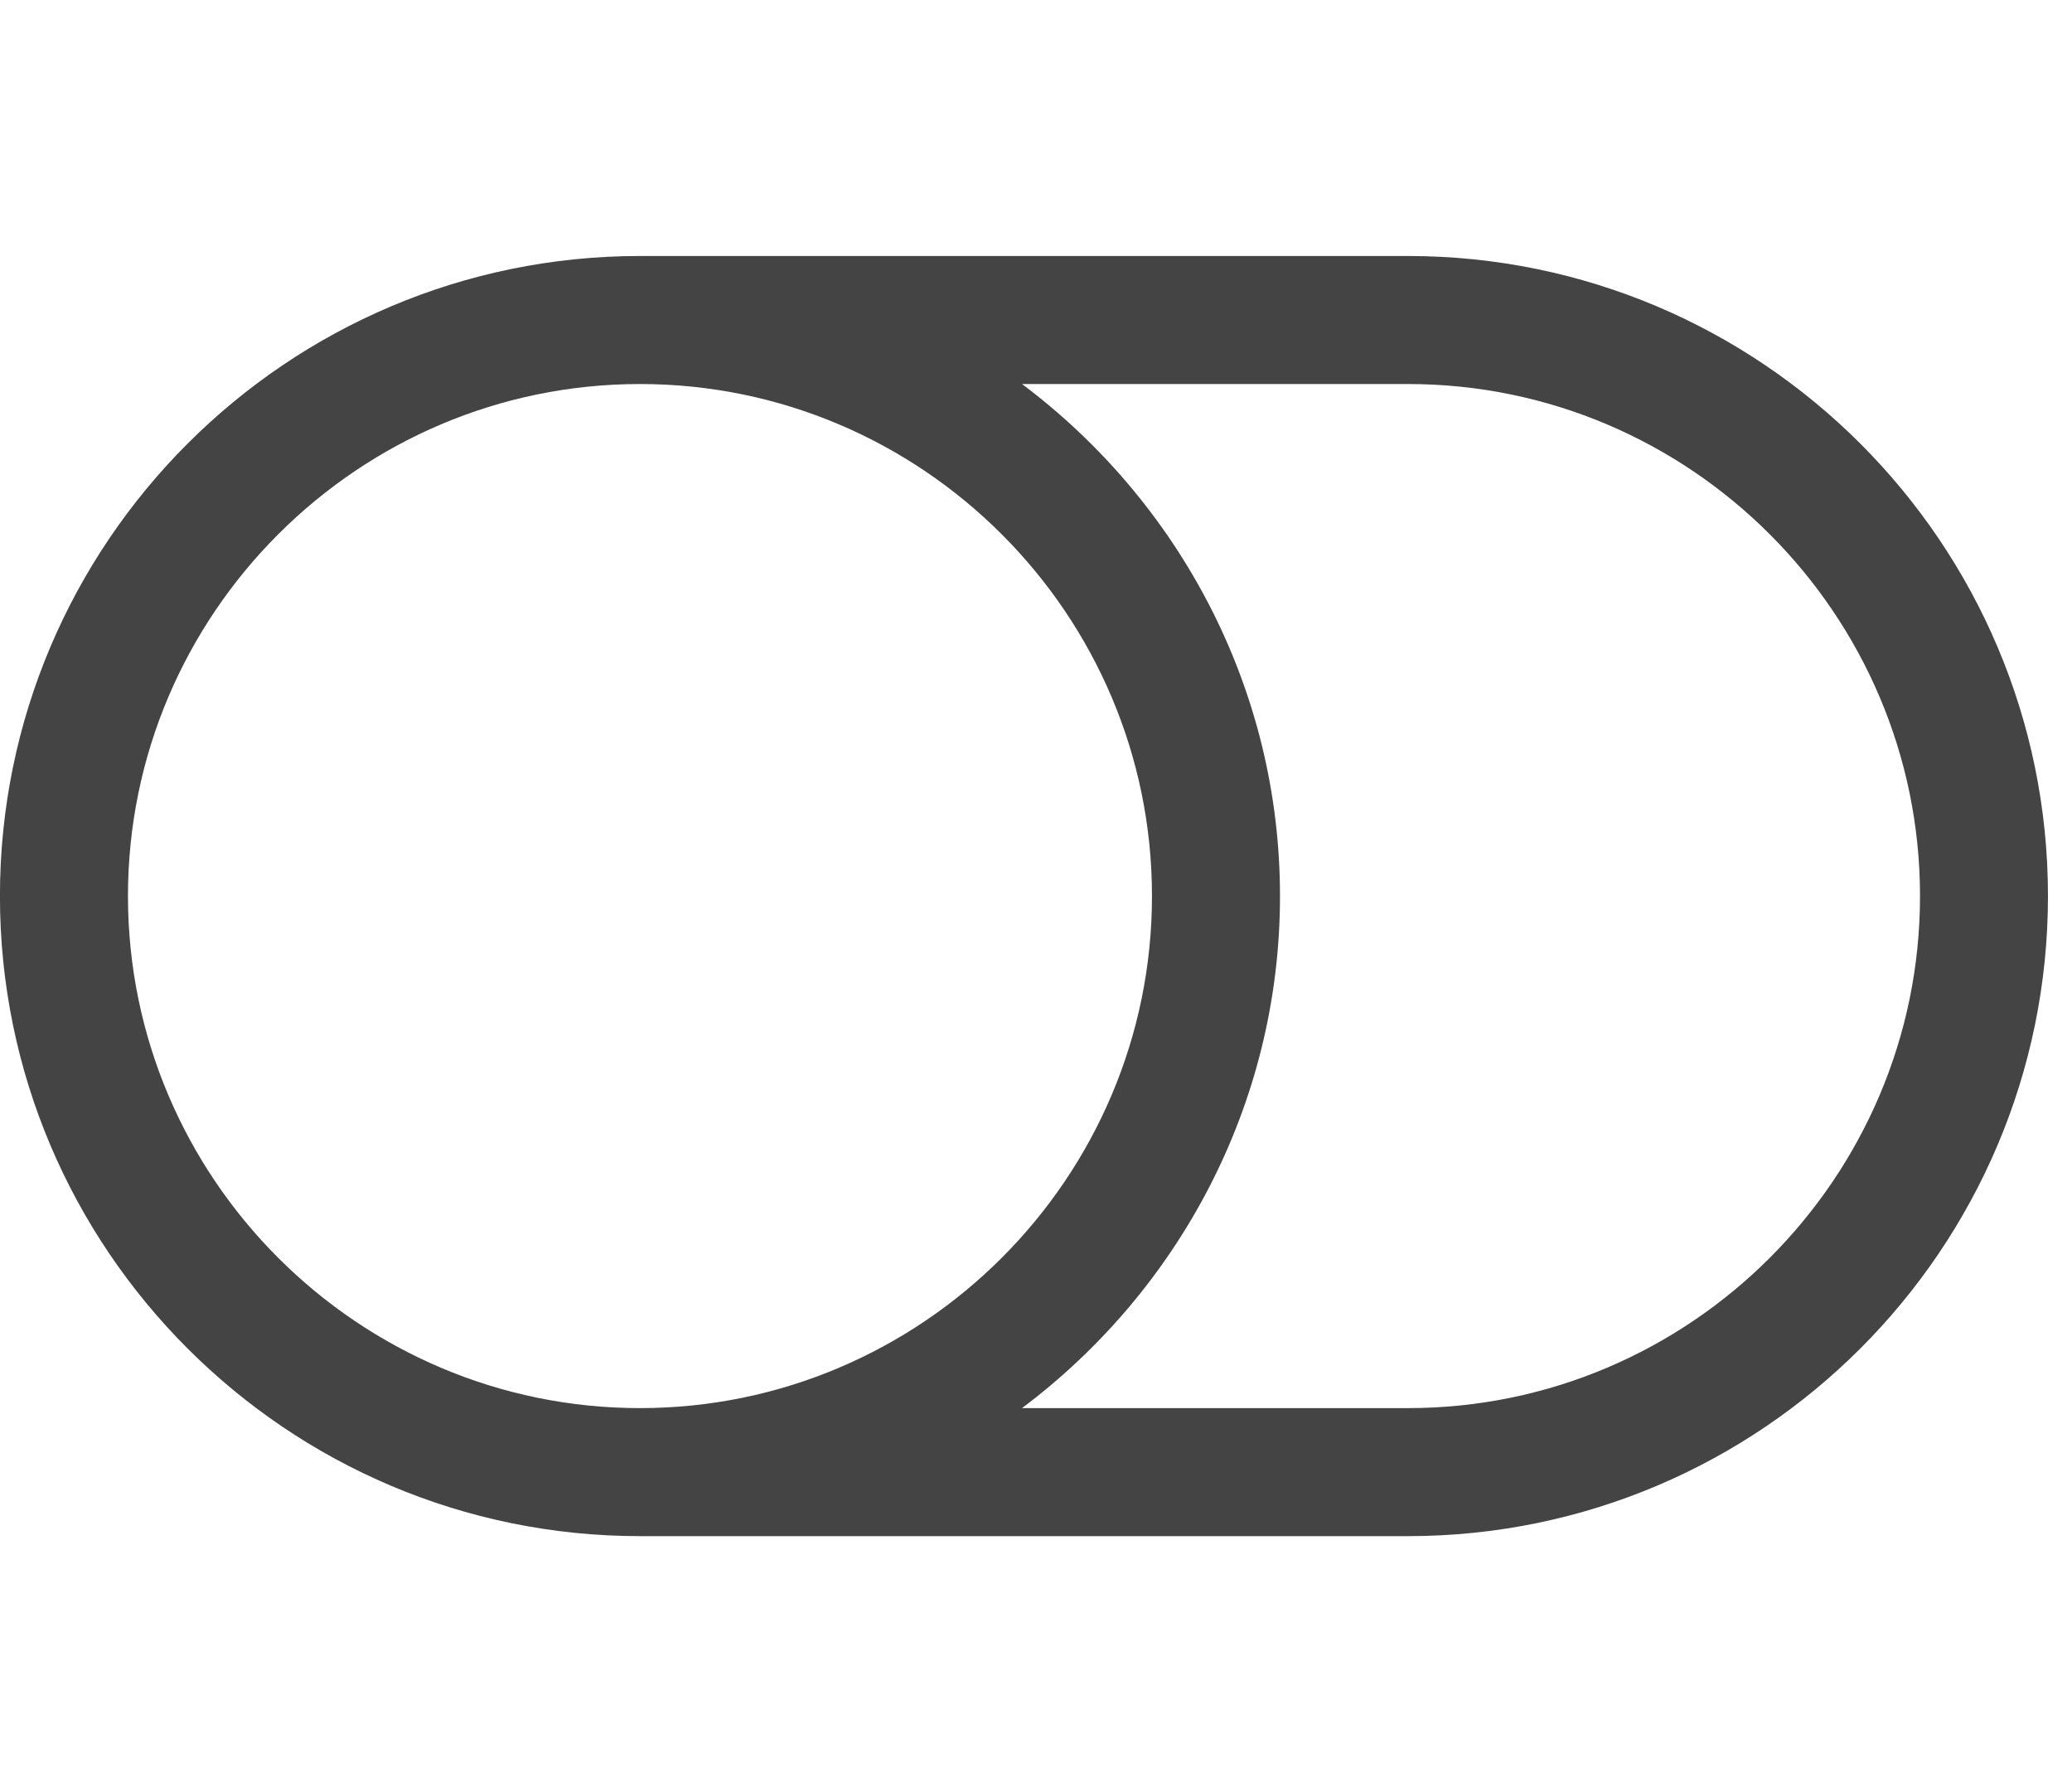 <!-- Generated by IcoMoon.io -->
<svg version="1.1" xmlns="http://www.w3.org/2000/svg" width="37" height="32" viewBox="0 0 37 32">
<title>toggle-off</title>
<path fill="#444" d="M20.571 16c0-5.036-4.107-9.143-9.143-9.143s-9.143 4.107-9.143 9.143 4.107 9.143 9.143 9.143 9.143-4.107 9.143-9.143zM34.286 16c0-5.036-4.107-9.143-9.143-9.143h-6.893c2.786 2.089 4.607 5.411 4.607 9.143s-1.821 7.054-4.607 9.143h6.893c5.036 0 9.143-4.107 9.143-9.143zM36.571 16c0 6.304-5.125 11.429-11.429 11.429h-13.714c-6.304 0-11.429-5.125-11.429-11.429s5.125-11.429 11.429-11.429h13.714c6.304 0 11.429 5.125 11.429 11.429z"></path>
</svg>
